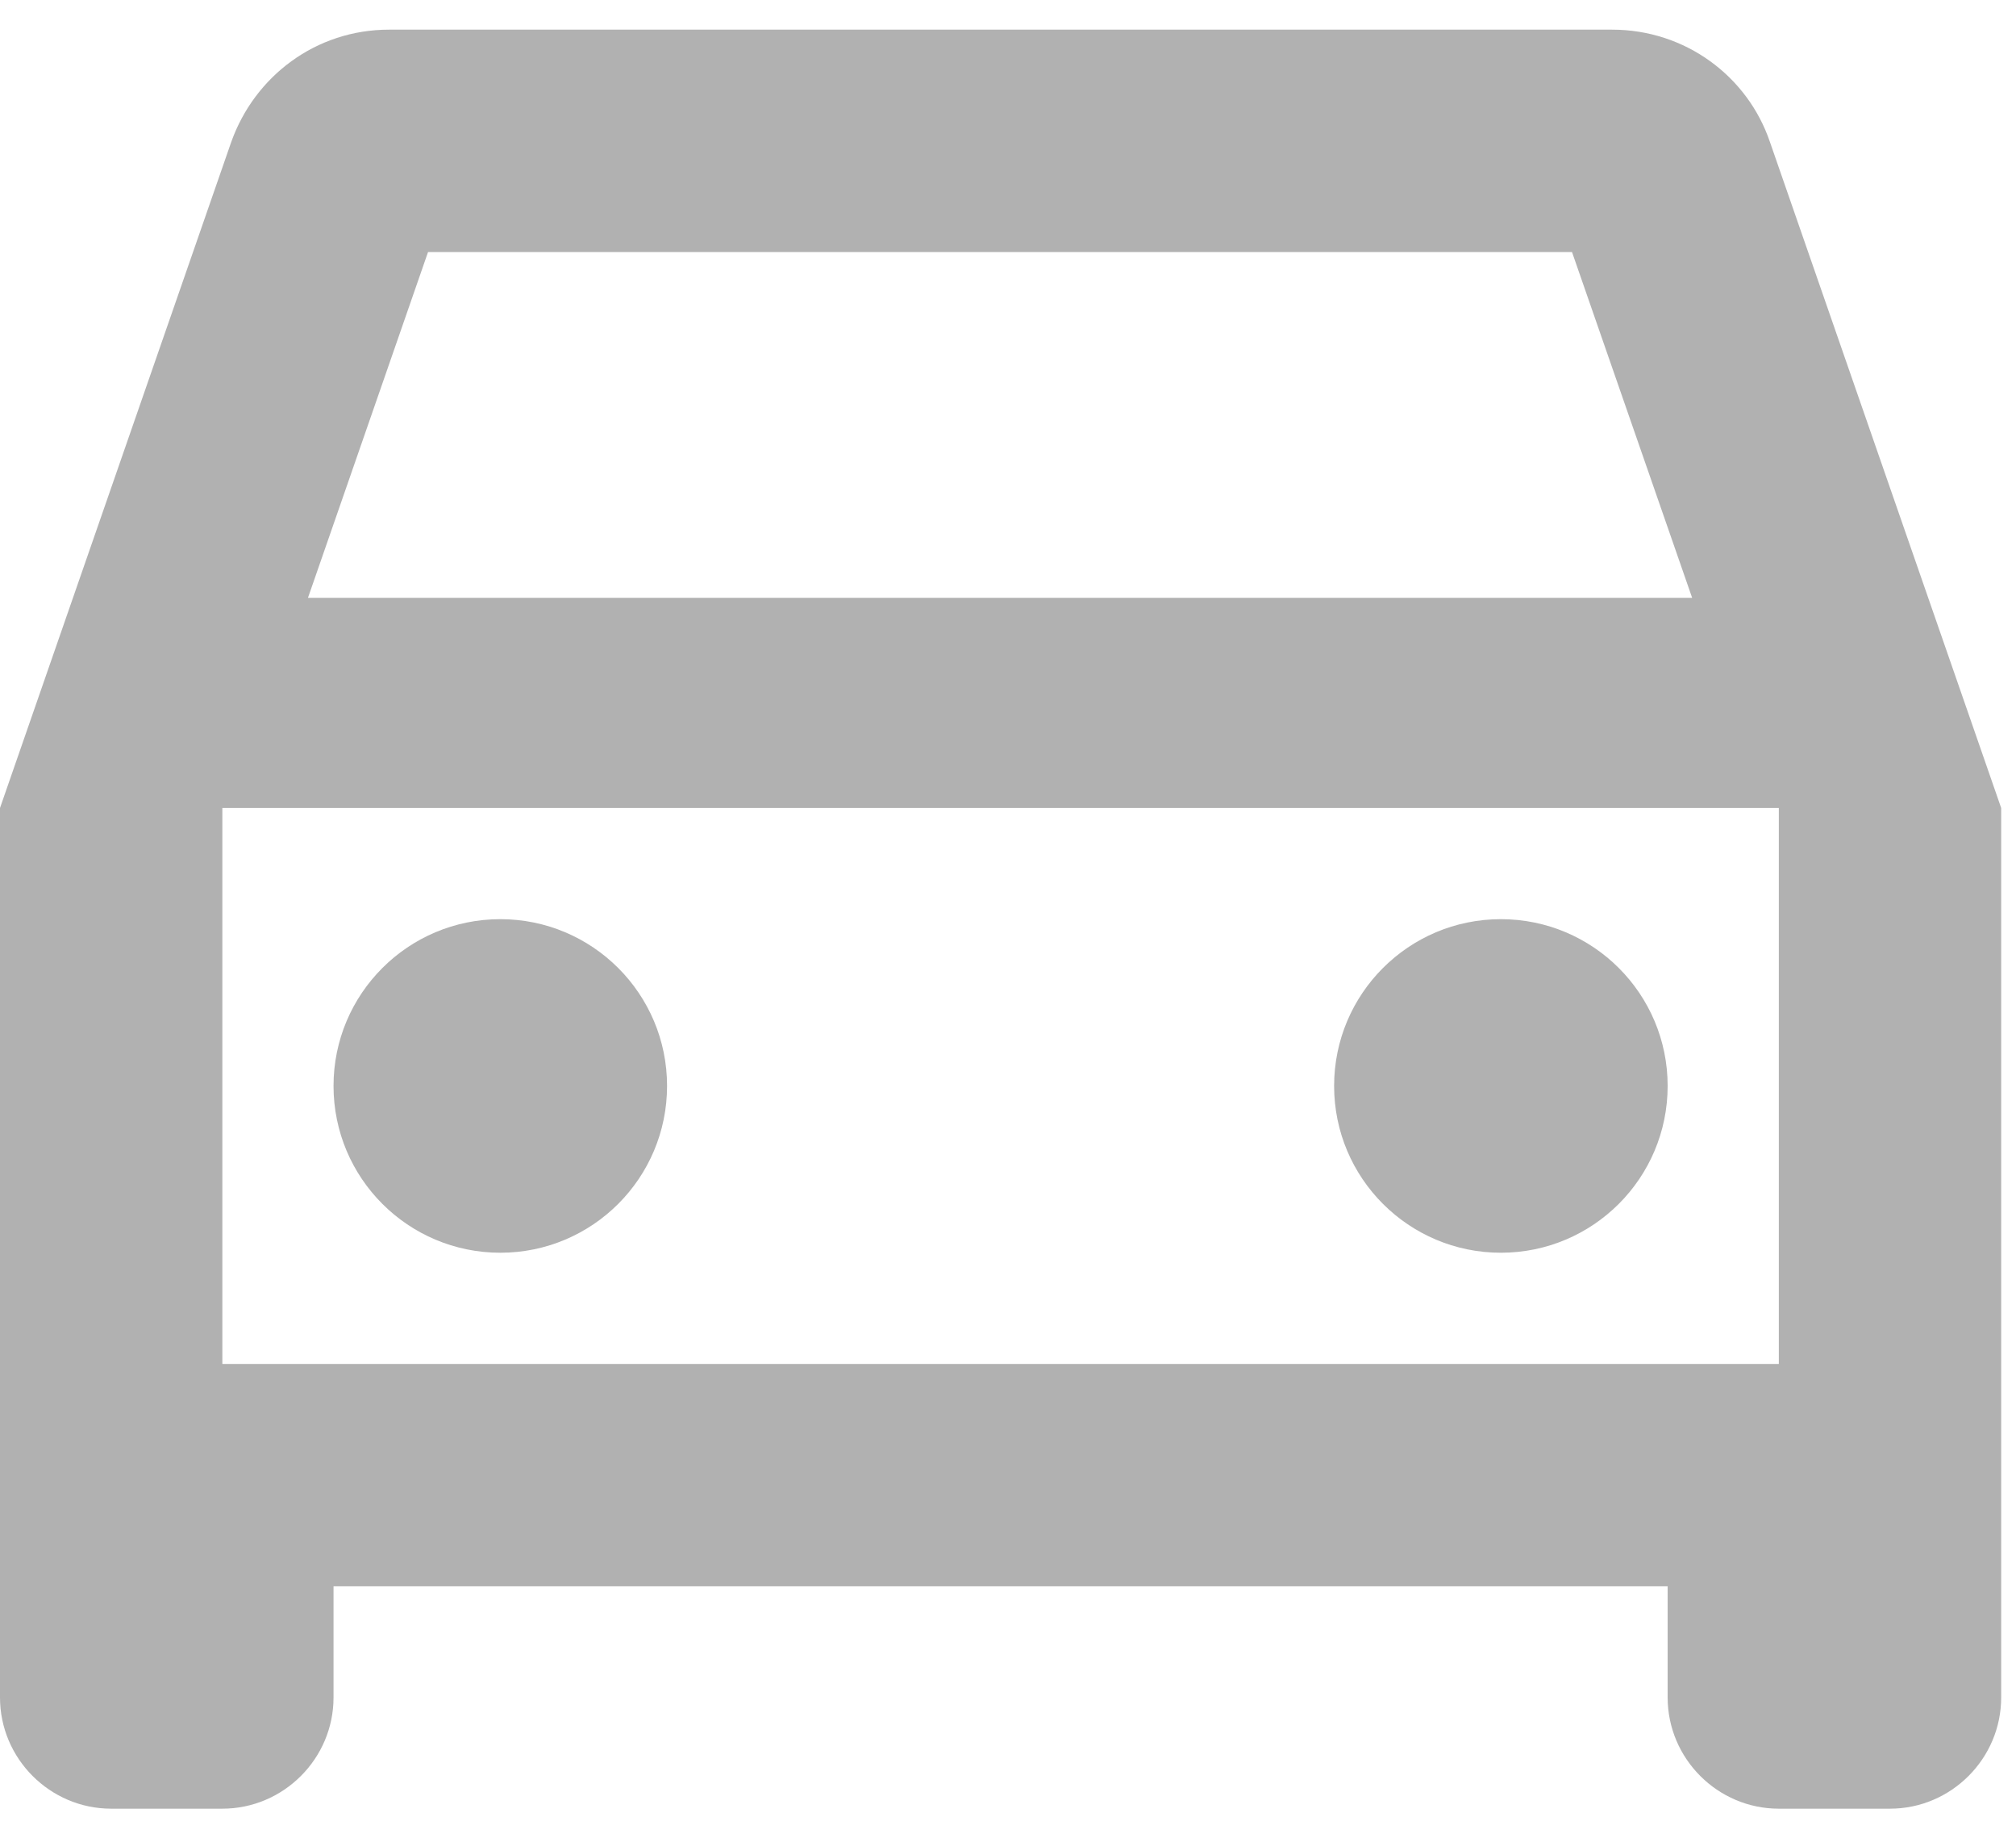 <svg width="34" height="31" viewBox="0 0 34 31" fill="none" xmlns="http://www.w3.org/2000/svg">
<path fill-rule="evenodd" clip-rule="evenodd" d="M29.85 2.394C29.475 1.288 28.425 0.5 27.188 0.5H6.562C5.325 0.5 4.294 1.288 3.9 2.394L0 13.625V28.625C0 29.656 0.844 30.5 1.875 30.5H3.75C4.781 30.5 5.625 29.656 5.625 28.625V26.75H28.125V28.625C28.125 29.656 28.969 30.5 30 30.5H31.875C32.906 30.5 33.75 29.656 33.75 28.625V13.625L29.85 2.394ZM7.219 4.25H26.512L28.538 10.081H5.194L7.219 4.25ZM3.75 23H30V13.625H3.75V23ZM8.438 15.5C6.884 15.5 5.625 16.759 5.625 18.312C5.625 19.866 6.884 21.125 8.438 21.125C9.991 21.125 11.25 19.866 11.25 18.312C11.25 16.759 9.991 15.5 8.438 15.5ZM22.5 18.312C22.5 16.759 23.759 15.5 25.312 15.5C26.866 15.5 28.125 16.759 28.125 18.312C28.125 19.866 26.866 21.125 25.312 21.125C23.759 21.125 22.5 19.866 22.5 18.312Z" fill="#656565" fill-opacity="0.5"/>
</svg>
